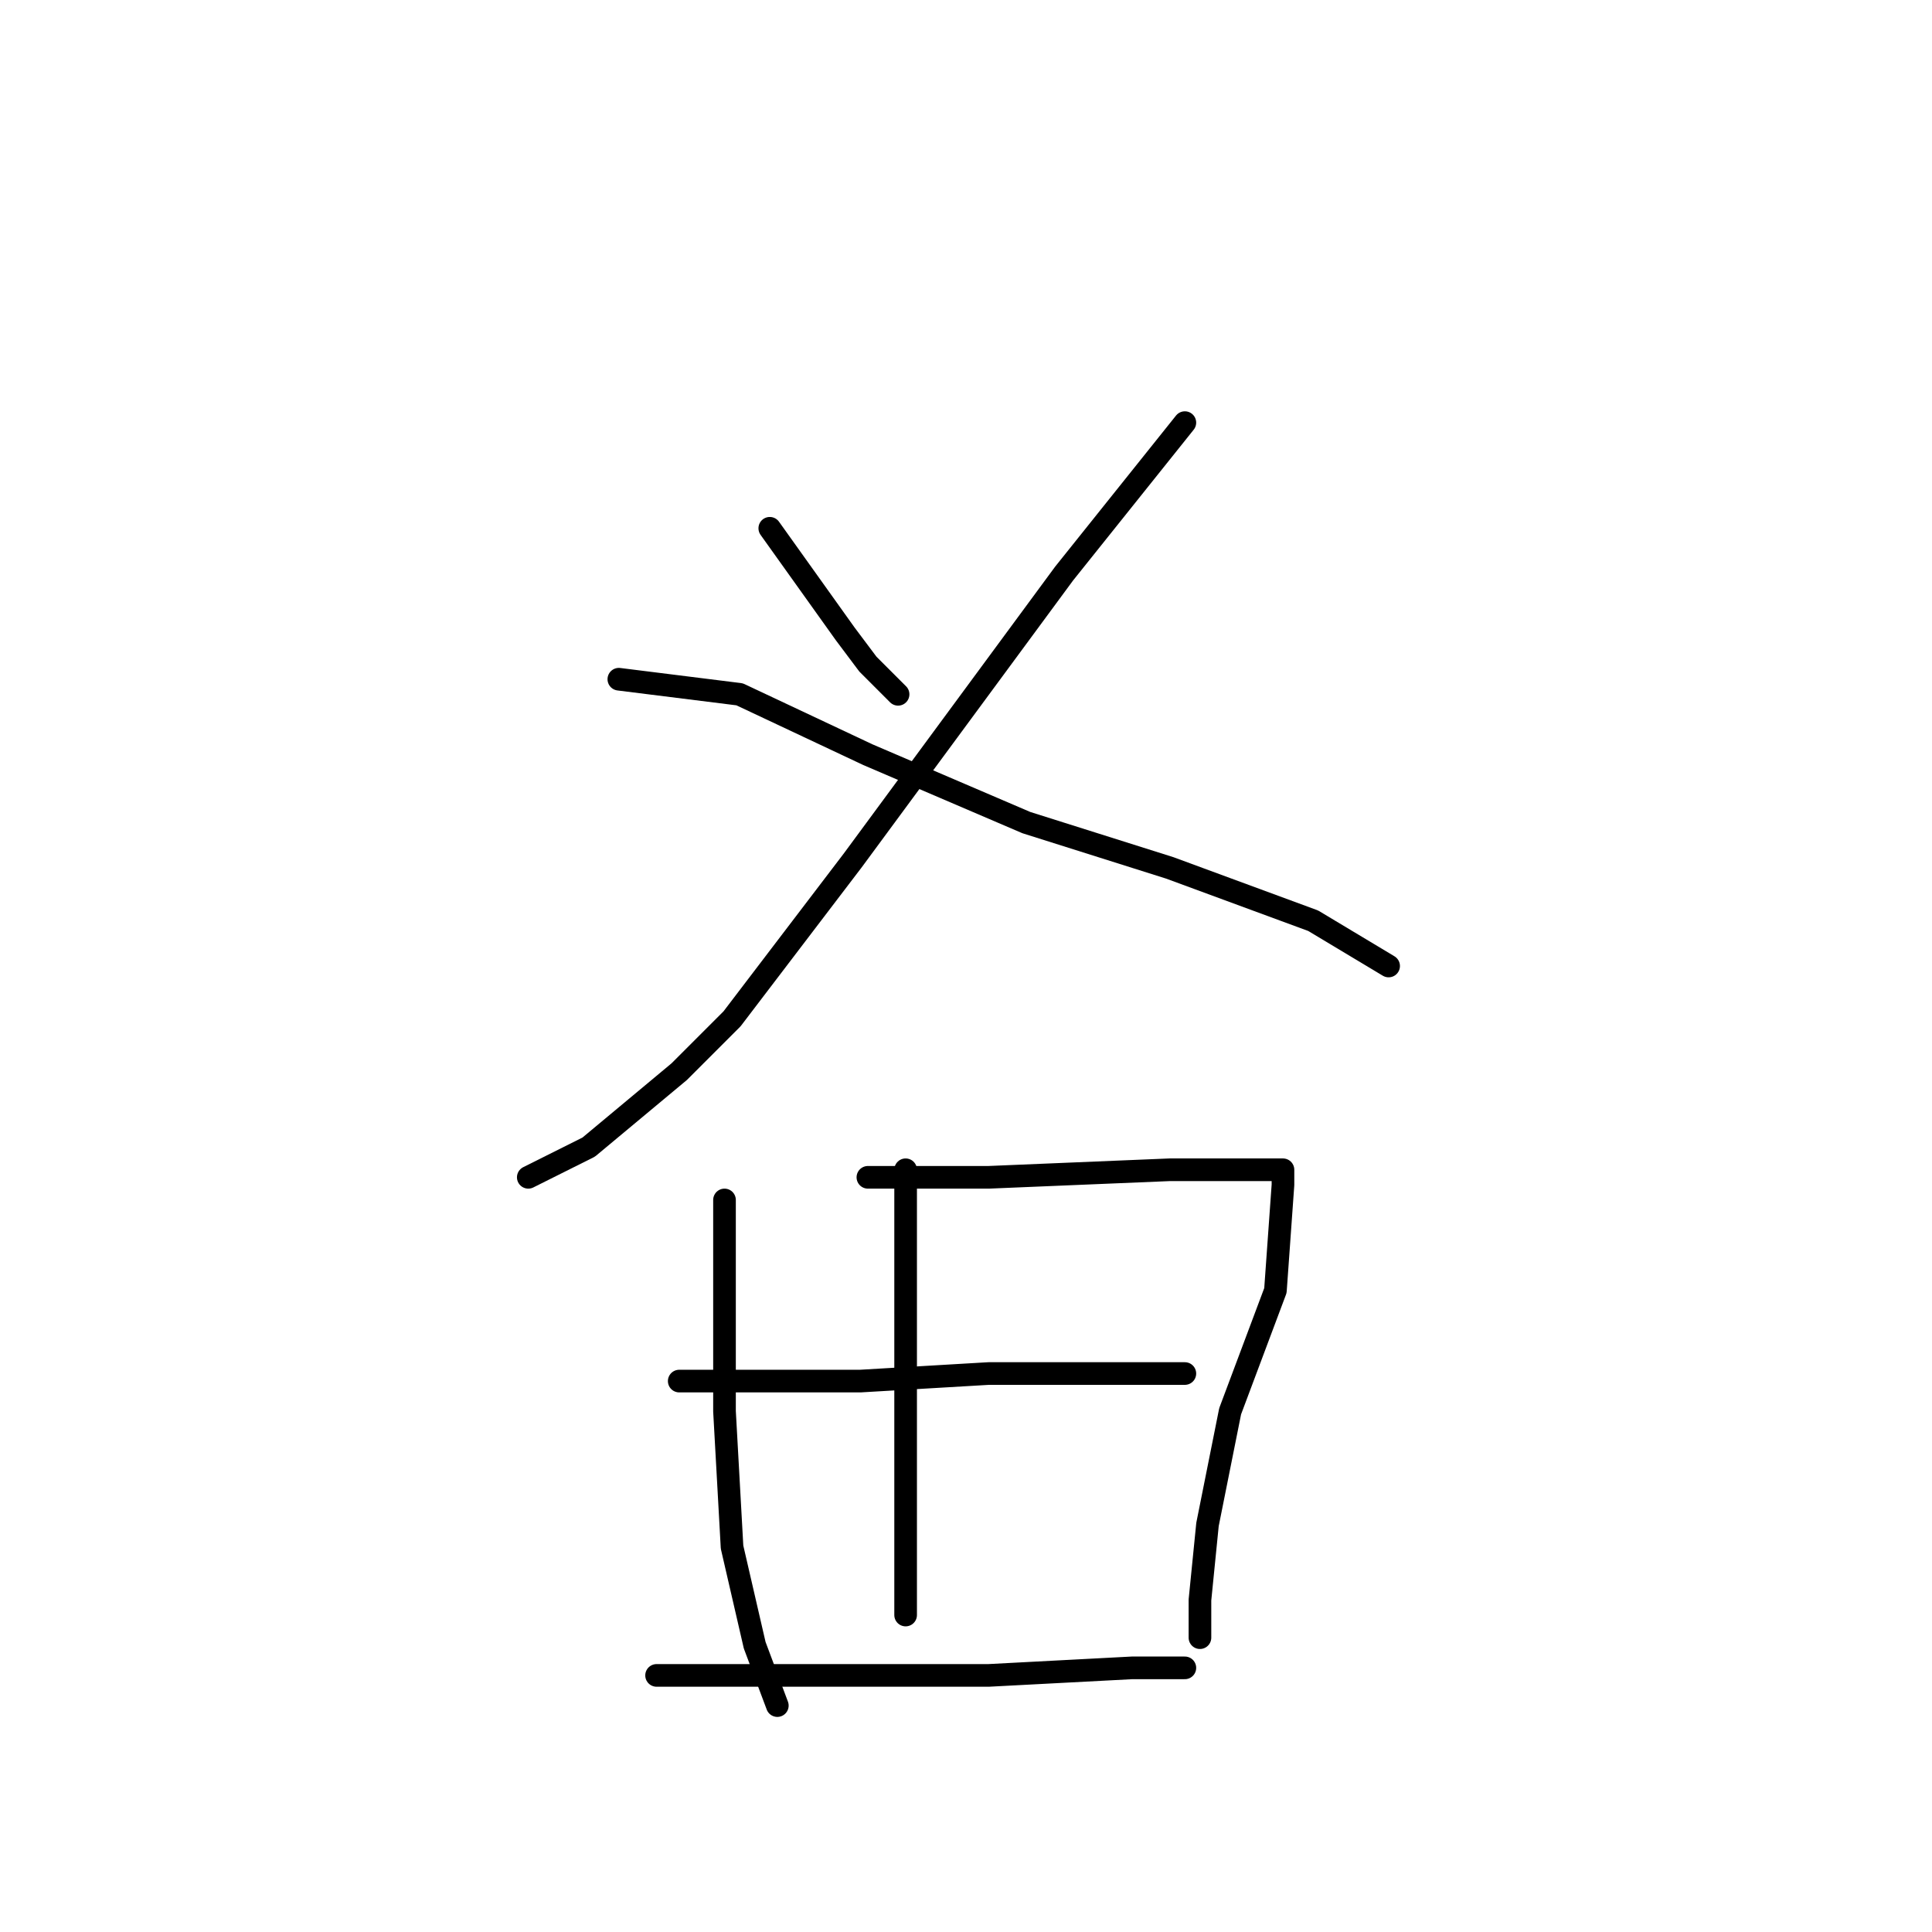 <?xml version="1.0" standalone="no"?>
    <svg width="256" height="256" xmlns="http://www.w3.org/2000/svg" version="1.1">
    <polyline stroke="black" stroke-width="3" stroke-linecap="round" fill="transparent" stroke-linejoin="round" points="102 70 107 77 112 84 115 88 119 92 119 92 " />
        <polyline stroke="black" stroke-width="3" stroke-linecap="round" fill="transparent" stroke-linejoin="round" points="157 56 149 66 141 76 113 114 97 135 90 142 78 152 70 156 70 156 " />
        <polyline stroke="black" stroke-width="3" stroke-linecap="round" fill="transparent" stroke-linejoin="round" points="82 90 90 91 98 92 115 100 136 109 155 115 174 122 184 128 184 128 " />
        <polyline stroke="black" stroke-width="3" stroke-linecap="round" fill="transparent" stroke-linejoin="round" points="96 159 96 173 96 187 97 205 100 218 103 226 103 226 " />
        <polyline stroke="black" stroke-width="3" stroke-linecap="round" fill="transparent" stroke-linejoin="round" points="115 156 123 156 131 156 155 155 161 155 169 155 170 155 170 157 169 171 163 187 160 202 159 212 159 217 159 217 " />
        <polyline stroke="black" stroke-width="3" stroke-linecap="round" fill="transparent" stroke-linejoin="round" points="120 155 120 169 120 183 120 199 120 210 120 214 120 214 " />
        <polyline stroke="black" stroke-width="3" stroke-linecap="round" fill="transparent" stroke-linejoin="round" points="90 183 95 183 100 183 114 183 131 182 148 182 157 182 157 182 " />
        <polyline stroke="black" stroke-width="3" stroke-linecap="round" fill="transparent" stroke-linejoin="round" points="87 222 100 222 113 222 131 222 150 221 157 221 157 221 " />
        </svg>